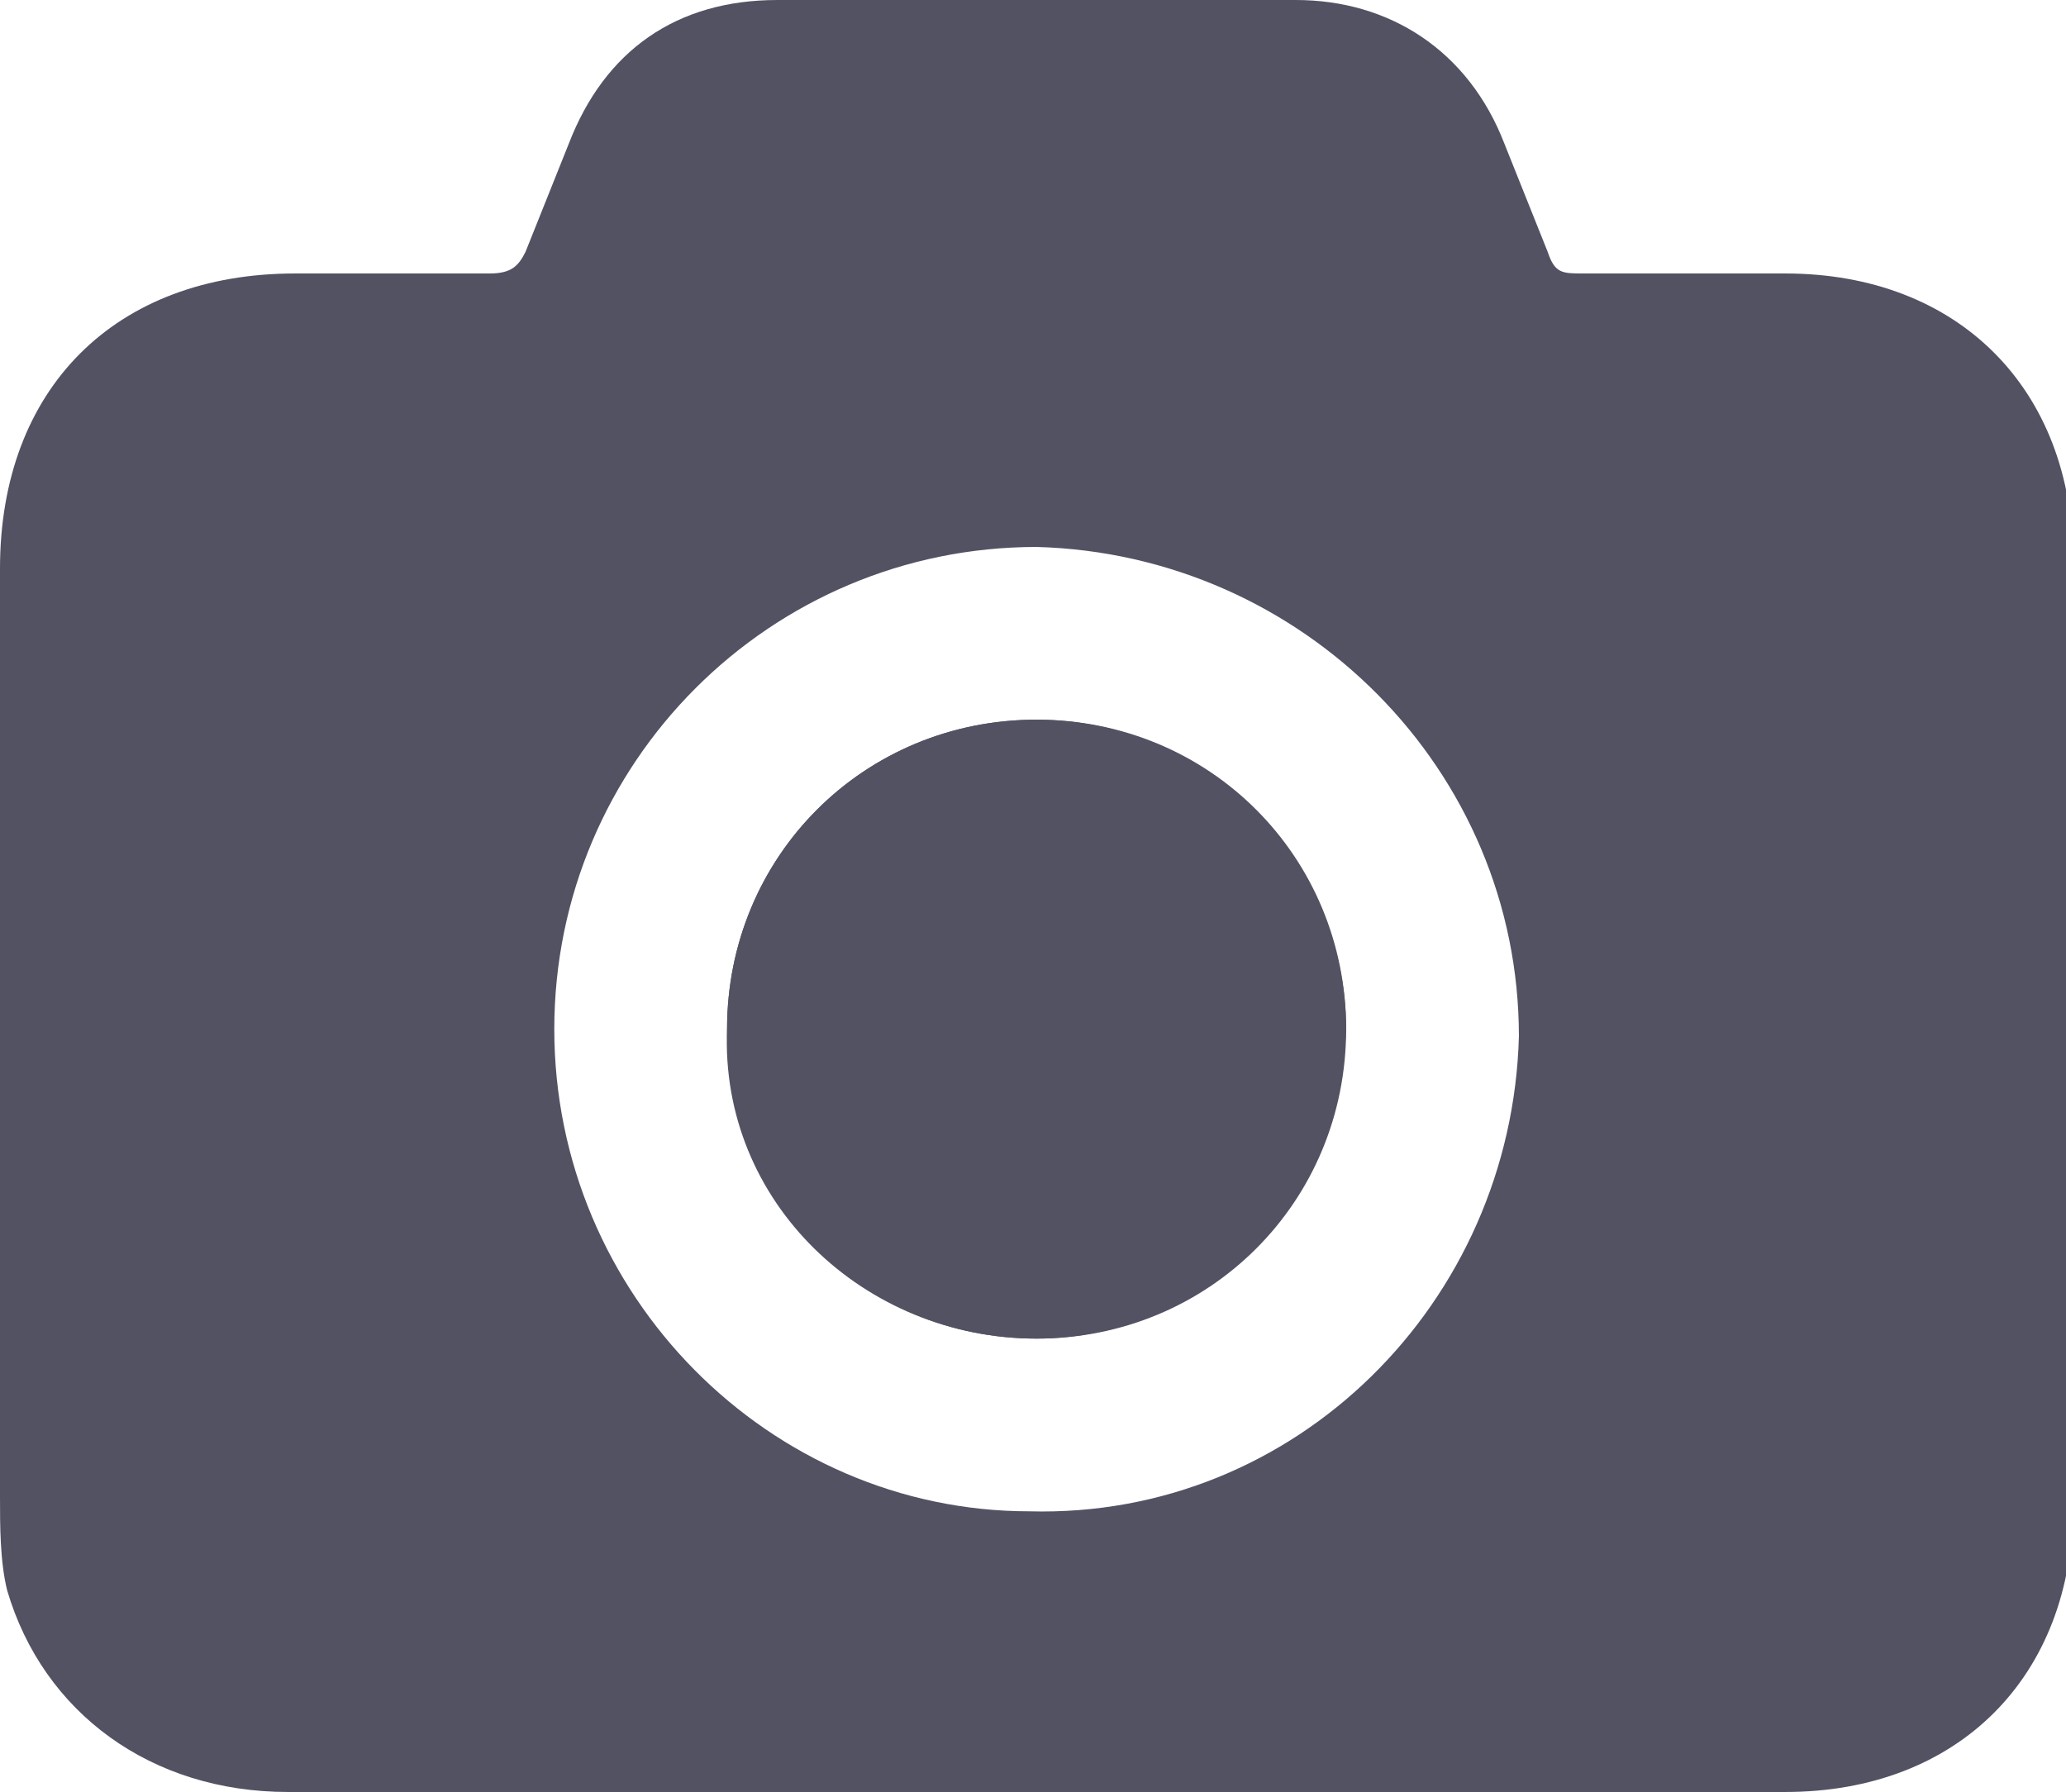 <?xml version="1.0" encoding="utf-8"?>
<!-- Generator: Adobe Illustrator 18.1.1, SVG Export Plug-In . SVG Version: 6.00 Build 0)  -->
<svg version="1.1" id="Capa_1" xmlns="http://www.w3.org/2000/svg" xmlns:xlink="http://www.w3.org/1999/xlink" x="0px" y="0px"
	 width="28.7px" height="24.9px" viewBox="0 0 28.7 24.9" enable-background="new 0 0 28.7 24.9" xml:space="preserve">
<g>
	<g>
		<path fill-rule="evenodd" clip-rule="evenodd" fill="#525263" d="M14.3,24.9c-3.4,0-6.9,0-10.3,0c-1.9,0-3.4-1.1-3.9-2.8
			C0,21.7,0,21.2,0,20.8c0-4.3,0-8.6,0-12.9c0-2.5,1.6-4.1,4.1-4.1c0.9,0,1.8,0,2.7,0c0.3,0,0.4-0.1,0.5-0.3C7.5,3,7.7,2.5,7.9,2
			c0.5-1.3,1.5-2,2.9-2c2.4,0,4.8,0,7.2,0c1.3,0,2.4,0.7,2.9,2c0.2,0.5,0.4,1,0.6,1.5c0.1,0.3,0.2,0.3,0.5,0.3c0.9,0,1.9,0,2.8,0
			c2.4,0,4,1.6,4,4c0,4.4,0,8.7,0,13.1c0,2.4-1.6,4-4,4C21.2,24.9,17.8,24.9,14.3,24.9z M21.1,14.4c0-3.7-3-6.7-6.7-6.8
			c-3.7,0-6.7,3-6.7,6.7c0,3.7,3,6.7,6.6,6.7C18,21.1,21,18.1,21.1,14.4z"/>
		<path fill-rule="evenodd" clip-rule="evenodd" fill="#525263" d="M14.4,18.6c2.4,0,4.3-1.9,4.3-4.3c0-2.4-1.9-4.3-4.3-4.3
			c-2.4,0-4.3,1.9-4.3,4.3C10,16.7,12,18.6,14.4,18.6z"/>
		<path fill-rule="evenodd" clip-rule="evenodd" fill="#525263" d="M14.4,18.6c-2.4,0-4.3-1.9-4.3-4.3c0-2.4,1.9-4.3,4.3-4.3
			c2.4,0,4.3,2,4.3,4.3C18.6,16.7,16.7,18.6,14.4,18.6z"/>
	</g>
</g>
</svg>
